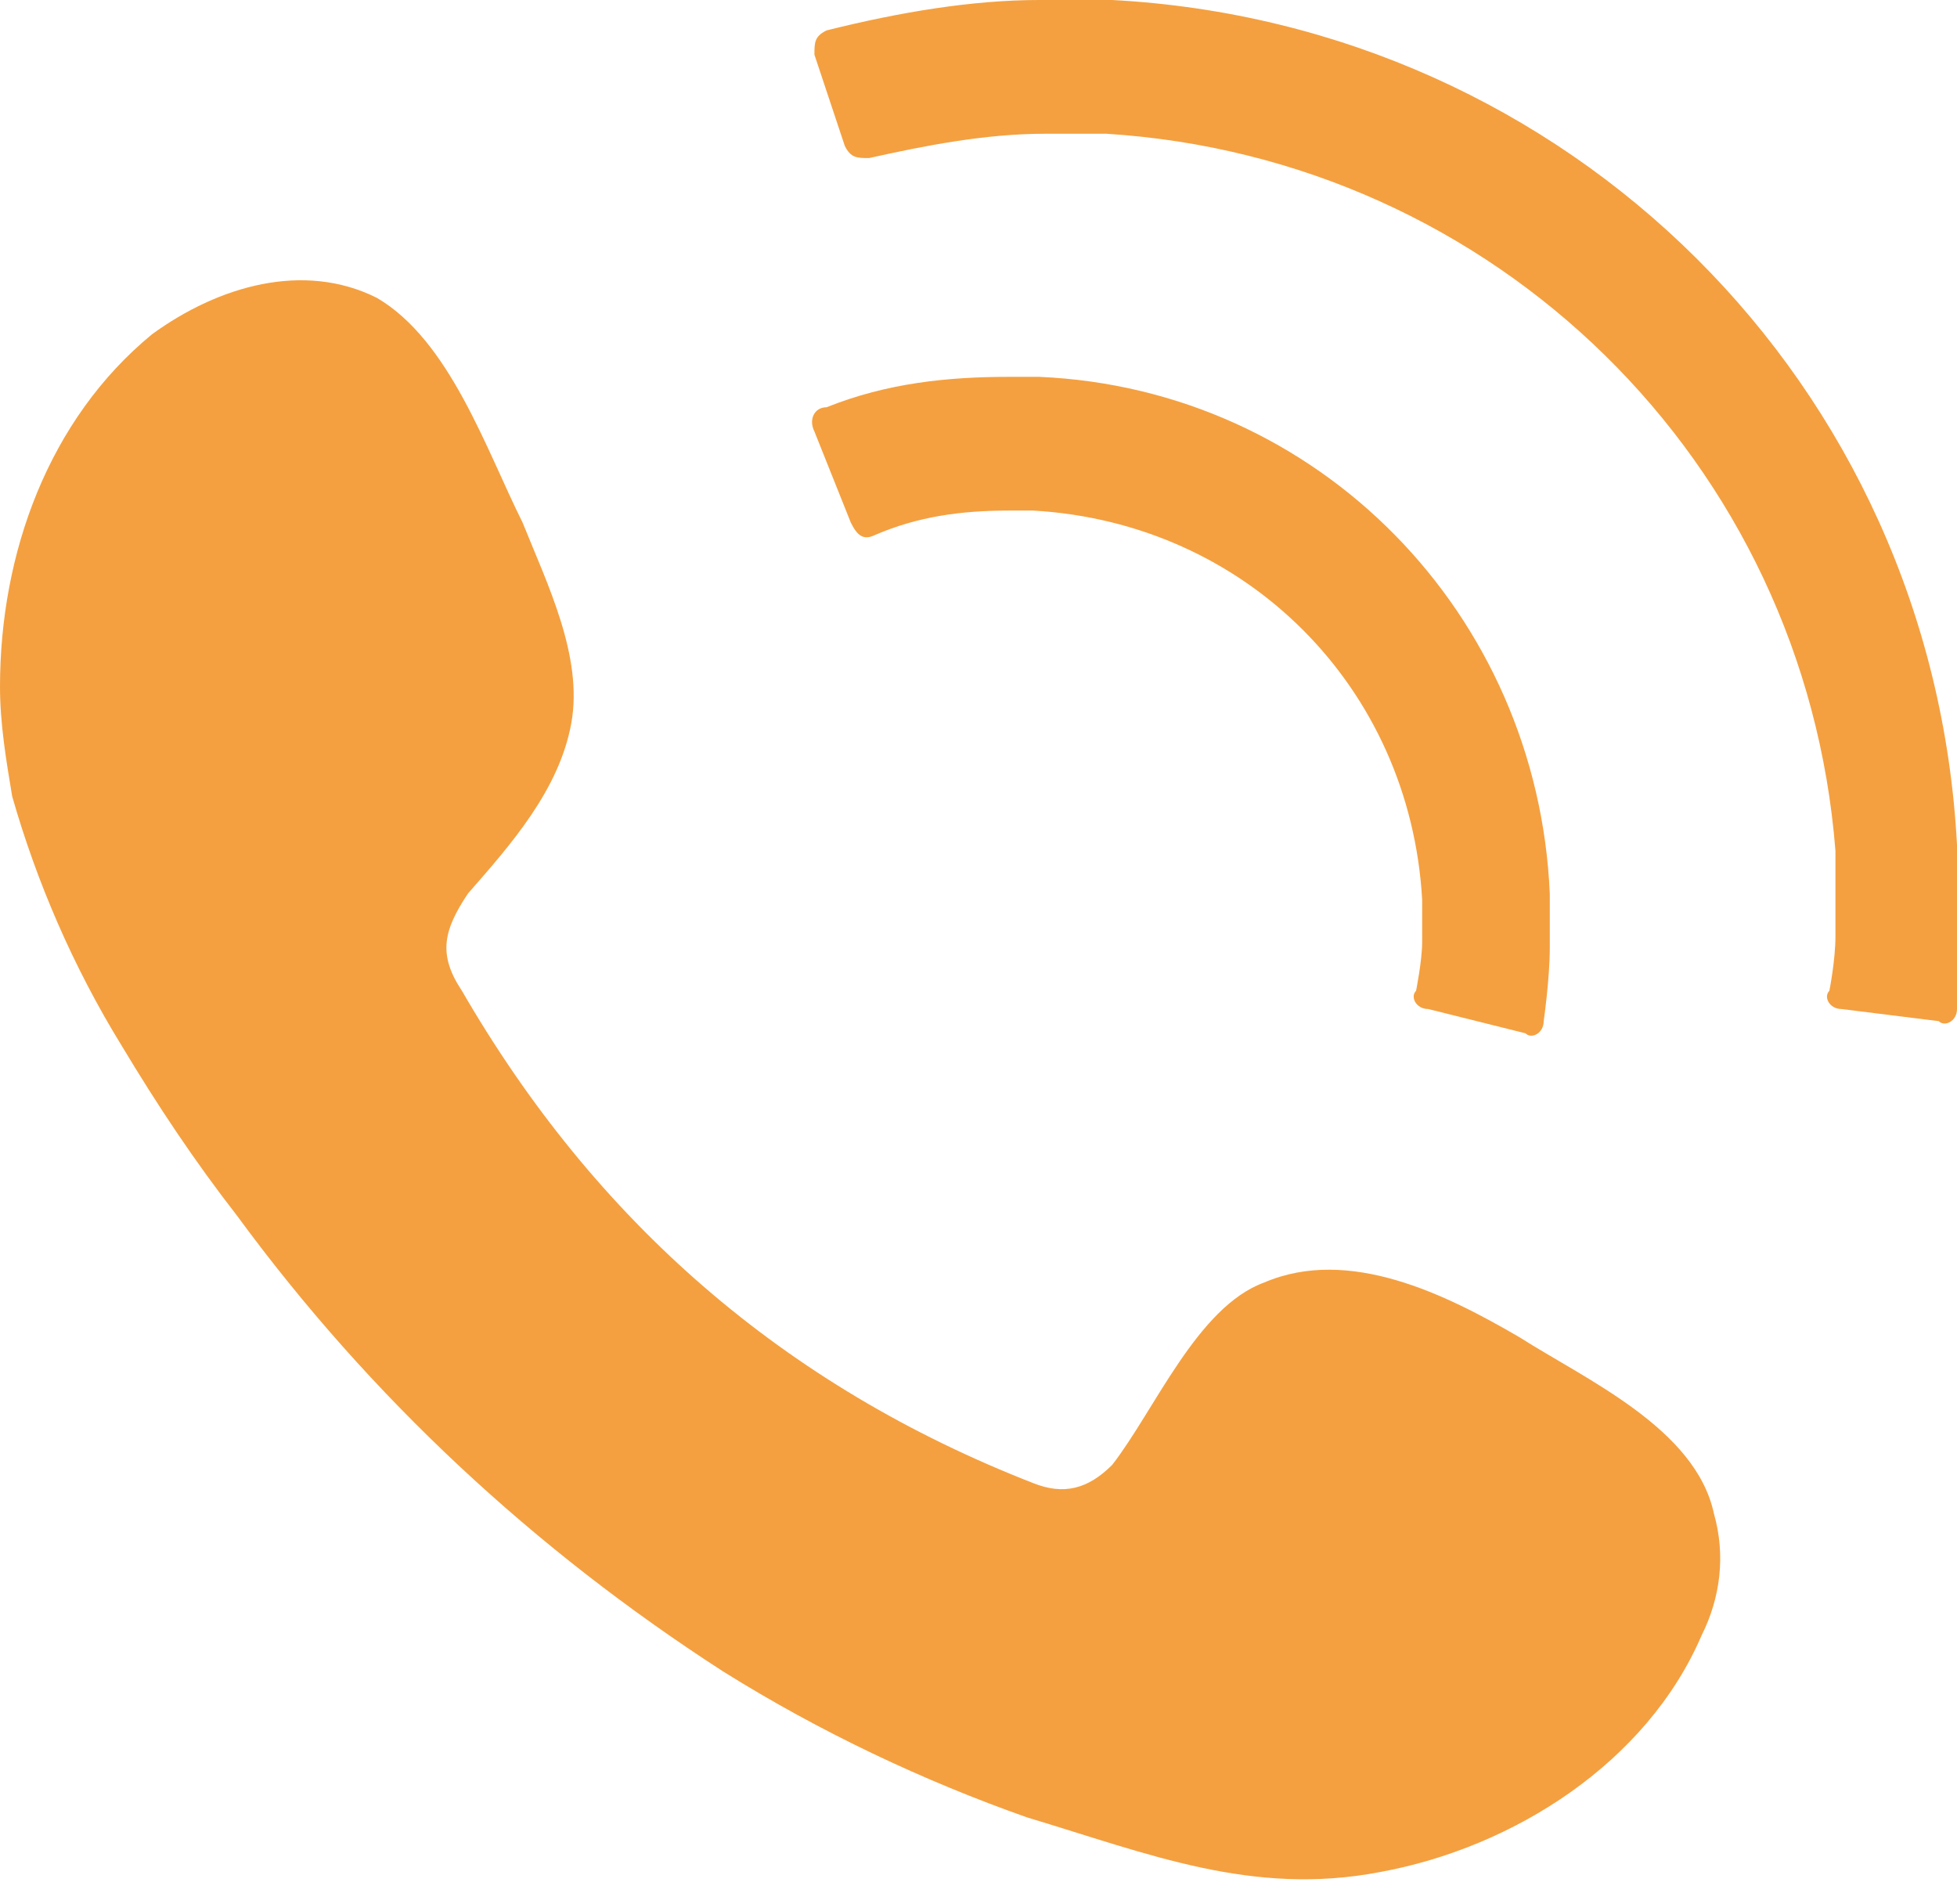 <svg width="37" height="36" viewBox="0 0 37 36" fill="none" xmlns="http://www.w3.org/2000/svg">
<path fill-rule="evenodd" clip-rule="evenodd" d="M28.727 25.279C27.348 24.475 25.509 23.556 23.901 24.245C22.637 24.705 21.832 26.658 21.028 27.692C20.568 28.152 20.109 28.267 19.534 28.037C14.823 26.199 11.261 23.096 8.733 18.73C8.273 18.04 8.388 17.581 8.848 16.891C9.652 15.972 10.571 14.938 10.801 13.674C11.031 12.41 10.342 11.031 9.882 9.882C9.193 8.503 8.503 6.435 7.124 5.63C5.745 4.941 4.137 5.4 2.873 6.32C0.919 7.928 0 10.456 0 12.984C0 13.674 0.115 14.363 0.23 15.053C0.689 16.661 1.379 18.27 2.298 19.764C2.988 20.913 3.677 21.947 4.481 22.981C7.009 26.428 10.112 29.301 13.674 31.599C15.512 32.748 17.466 33.668 19.419 34.357C21.717 35.046 23.671 35.851 26.084 35.391C28.612 34.931 31.14 33.323 32.174 30.91C32.519 30.22 32.633 29.416 32.404 28.612C32.059 27.003 29.991 26.084 28.727 25.279Z" fill="#F4A040"/>
<path d="M29.186 19.304C29.186 19.534 28.956 19.649 28.842 19.534L27.003 19.075C26.773 19.075 26.658 18.845 26.773 18.73C26.773 18.73 26.888 18.155 26.888 17.811C26.888 17.581 26.888 17.236 26.888 17.006C26.658 12.985 23.556 9.882 19.534 9.652C19.419 9.652 19.189 9.652 19.075 9.652C18.155 9.652 17.351 9.767 16.547 10.112C16.317 10.227 16.202 10.112 16.087 9.882L15.398 8.158C15.283 7.929 15.398 7.699 15.627 7.699C16.776 7.239 17.925 7.124 19.075 7.124C19.304 7.124 19.534 7.124 19.649 7.124C24.935 7.354 29.071 11.606 29.301 16.891C29.301 17.236 29.301 17.581 29.301 17.925C29.301 18.5 29.186 19.304 29.186 19.304Z" fill="#F4A040"/>
<path d="M37 19.075C37 19.304 36.77 19.419 36.655 19.304L34.817 19.075C34.587 19.075 34.472 18.845 34.587 18.73C34.587 18.73 34.702 18.155 34.702 17.696C34.702 17.121 34.702 16.662 34.702 16.087C34.127 8.733 28.267 2.988 20.913 2.528C20.568 2.528 20.109 2.528 19.764 2.528C18.615 2.528 17.466 2.758 16.432 2.988C16.202 2.988 16.087 2.988 15.972 2.758L15.398 1.034C15.398 0.804 15.398 0.689 15.627 0.575C17.006 0.23 18.385 0 19.649 0C20.109 0 20.568 0 21.028 0C29.646 0.46 36.54 7.239 37 15.972C37 16.547 37 17.236 37 17.811C37 18.385 37 19.075 37 19.075Z" fill="#F4A040"/>
</svg>
